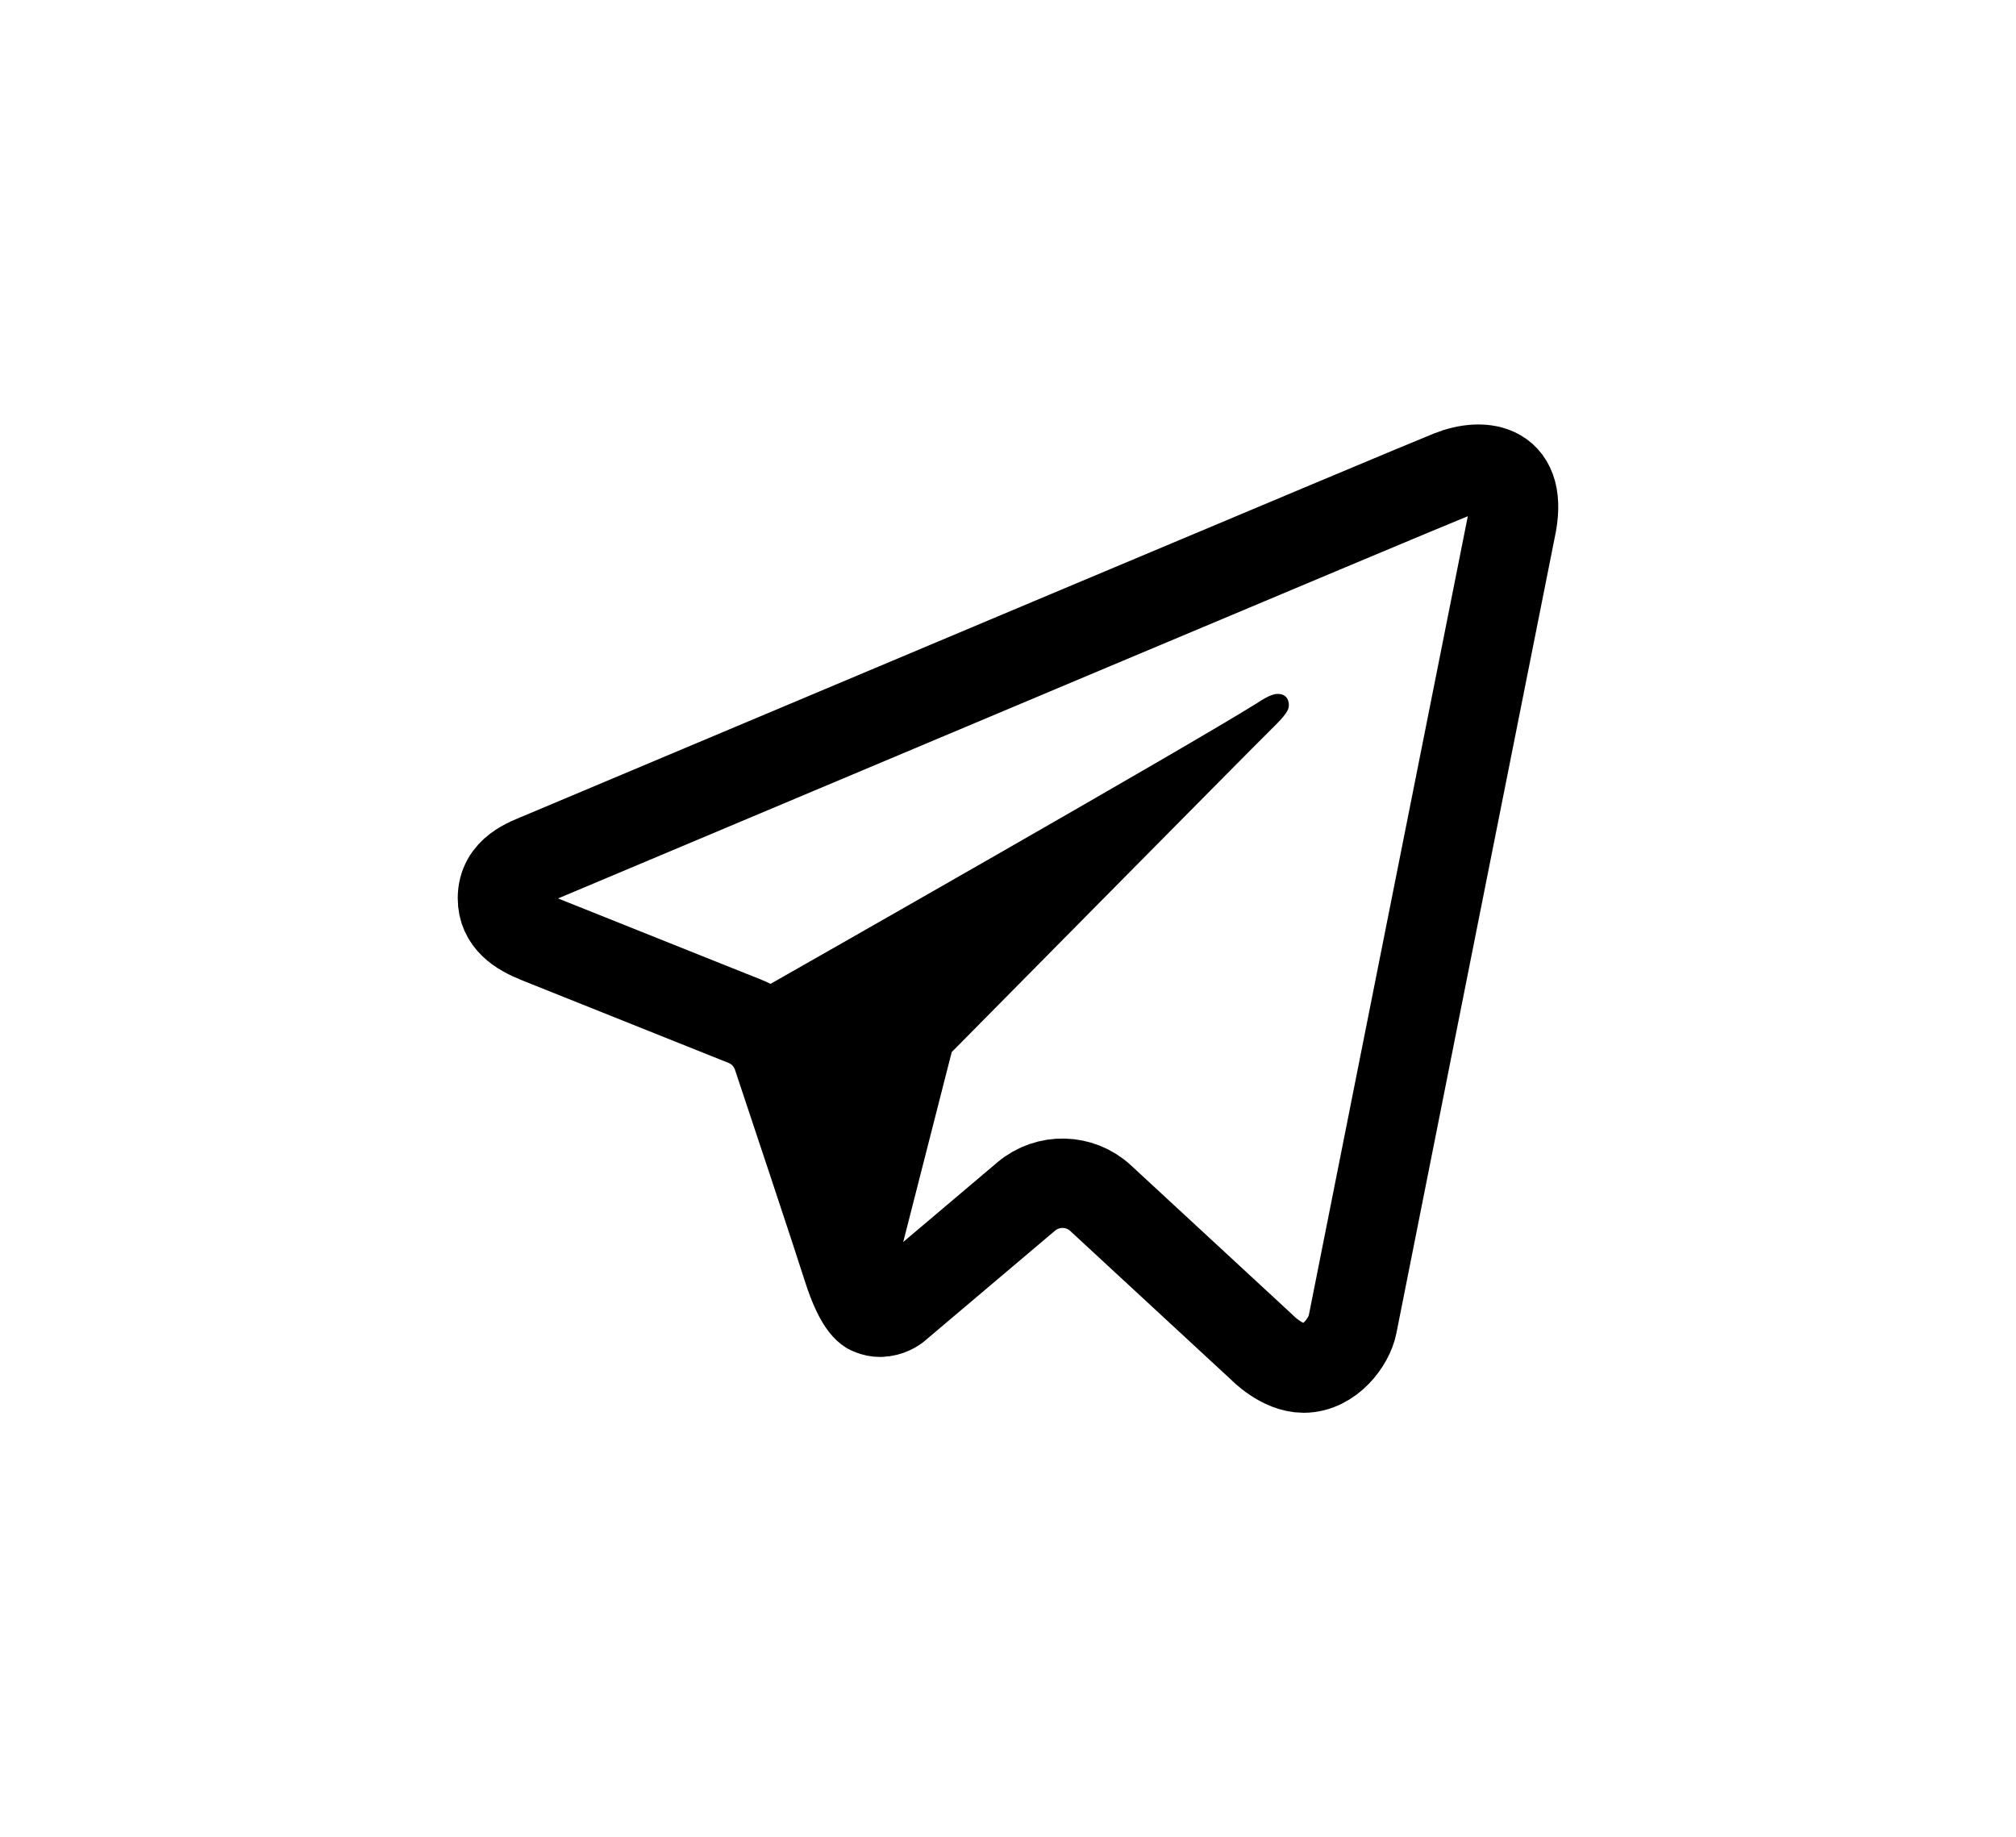 <?xml version="1.0" encoding="UTF-8" standalone="no"?>
<!DOCTYPE svg PUBLIC "-//W3C//DTD SVG 1.1//EN" "http://www.w3.org/Graphics/SVG/1.1/DTD/svg11.dtd">
<!-- Created with Vectornator (http://vectornator.io/) -->
<svg height="100%" stroke-miterlimit="10" style="fill-rule:nonzero;clip-rule:evenodd;stroke-linecap:round;stroke-linejoin:round;" version="1.1" viewBox="0 0 45.1 41.1" width="100%" xml:space="preserve" xmlns="http://www.w3.org/2000/svg" xmlns:xlink="http://www.w3.org/1999/xlink">
<defs/>
<g id="mail" visibility="hidden">
<g opacity="1">
<path d="M22.55 15.674C19.857 15.674 17.674 17.857 17.674 20.55C17.674 23.243 19.857 25.427 22.55 25.427C25.243 25.427 27.427 23.243 27.427 20.55C27.427 17.857 25.243 15.674 22.55 15.674Z" fill="none" fill-rule="evenodd" opacity="1" stroke="#000000" stroke-linecap="butt" stroke-linejoin="miter" stroke-width="2"/>
<path d="M28.646 31.522C28.646 31.522 25.26 31.522 22.55 31.522C16.49 31.522 11.578 26.61 11.578 20.55C11.578 14.49 16.49 9.578 22.55 9.578C28.61 9.578 33.522 14.49 33.522 20.55L33.522 22.379C33.522 24.062 32.158 25.427 30.474 25.427L30.474 25.427C28.791 25.427 27.427 24.062 27.427 22.379L27.427 20.55" fill="none" fill-rule="evenodd" opacity="1" stroke="#000000" stroke-linecap="butt" stroke-linejoin="miter" stroke-width="2"/>
</g>
</g>
<g id="tel">
<g opacity="1">
<path d="M32.455 10.624C31.763 10.896 17.149 17.052 12.116 19.169C11.822 19.293 11.24 19.481 11.24 20.094C11.24 20.587 11.618 20.831 12.055 21.004C12.907 21.344 15.527 22.392 16.667 22.848C17.011 22.985 17.274 23.265 17.391 23.616C17.791 24.814 18.72 27.604 18.954 28.343C19.254 29.294 19.495 29.316 19.495 29.316C19.562 29.345 19.627 29.356 19.688 29.356C19.881 29.356 20.03 29.243 20.03 29.243L22.957 26.767C23.442 26.358 24.156 26.373 24.622 26.804L28.236 30.146C28.236 30.146 28.676 30.605 29.162 30.605C29.754 30.605 30.183 30.014 30.258 29.63C30.361 29.095 33.798 11.84 33.798 11.84C34.109 10.449 33.185 10.336 32.455 10.624Z" fill="none" fill-rule="evenodd" opacity="1" stroke="#000000" stroke-linecap="butt" stroke-linejoin="miter" stroke-width="2"/>
<path d="M28.581 15.523C28.424 15.523 28.212 15.673 28.099 15.743C26.48 16.752 18.363 21.371 16.137 22.636C16.764 22.887 17.207 23.064 17.207 23.064C17.207 23.064 18.653 27.394 18.954 28.343C19.254 29.294 19.495 29.316 19.495 29.316C19.562 29.345 19.627 29.356 19.688 29.356C19.737 29.356 19.771 29.339 19.812 29.328L21.291 23.536C21.291 23.536 28.032 16.713 28.438 16.316C28.765 15.998 28.833 15.886 28.833 15.776C28.833 15.629 28.756 15.523 28.581 15.523Z" fill="#000000" fill-rule="evenodd" opacity="1" stroke="none"/>
</g>
</g>
<g id="insta" visibility="hidden">
<g opacity="1">
<path d="M16.799 32.55L27.213 32.55C30.664 32.55 33.461 29.753 33.461 26.301L33.461 15.887C33.461 12.436 30.664 9.639 27.212 9.639L16.798 9.639C13.347 9.639 10.55 12.436 10.55 15.888L10.55 26.302C10.55 29.753 13.347 32.55 16.799 32.55Z" fill="none" fill-rule="evenodd" opacity="1" stroke="#000000" stroke-linecap="butt" stroke-linejoin="miter" stroke-width="2"/>
<path d="M22.005 15.367C18.842 15.367 16.278 17.931 16.278 21.095C16.278 24.258 18.842 26.822 22.005 26.822C25.169 26.822 27.733 24.258 27.733 21.095C27.733 17.931 25.169 15.367 22.005 15.367Z" fill="none" fill-rule="evenodd" opacity="1" stroke="#000000" stroke-linecap="butt" stroke-linejoin="miter" stroke-width="2"/>
<path d="M29.165 12.503C28.374 12.503 27.733 13.144 27.733 13.935C27.733 14.726 28.374 15.367 29.165 15.367C29.956 15.367 30.597 14.726 30.597 13.935C30.597 13.144 29.956 12.503 29.165 12.503Z" fill="#000000" fill-rule="evenodd" opacity="1" stroke="none"/>
</g>
</g>
</svg>
